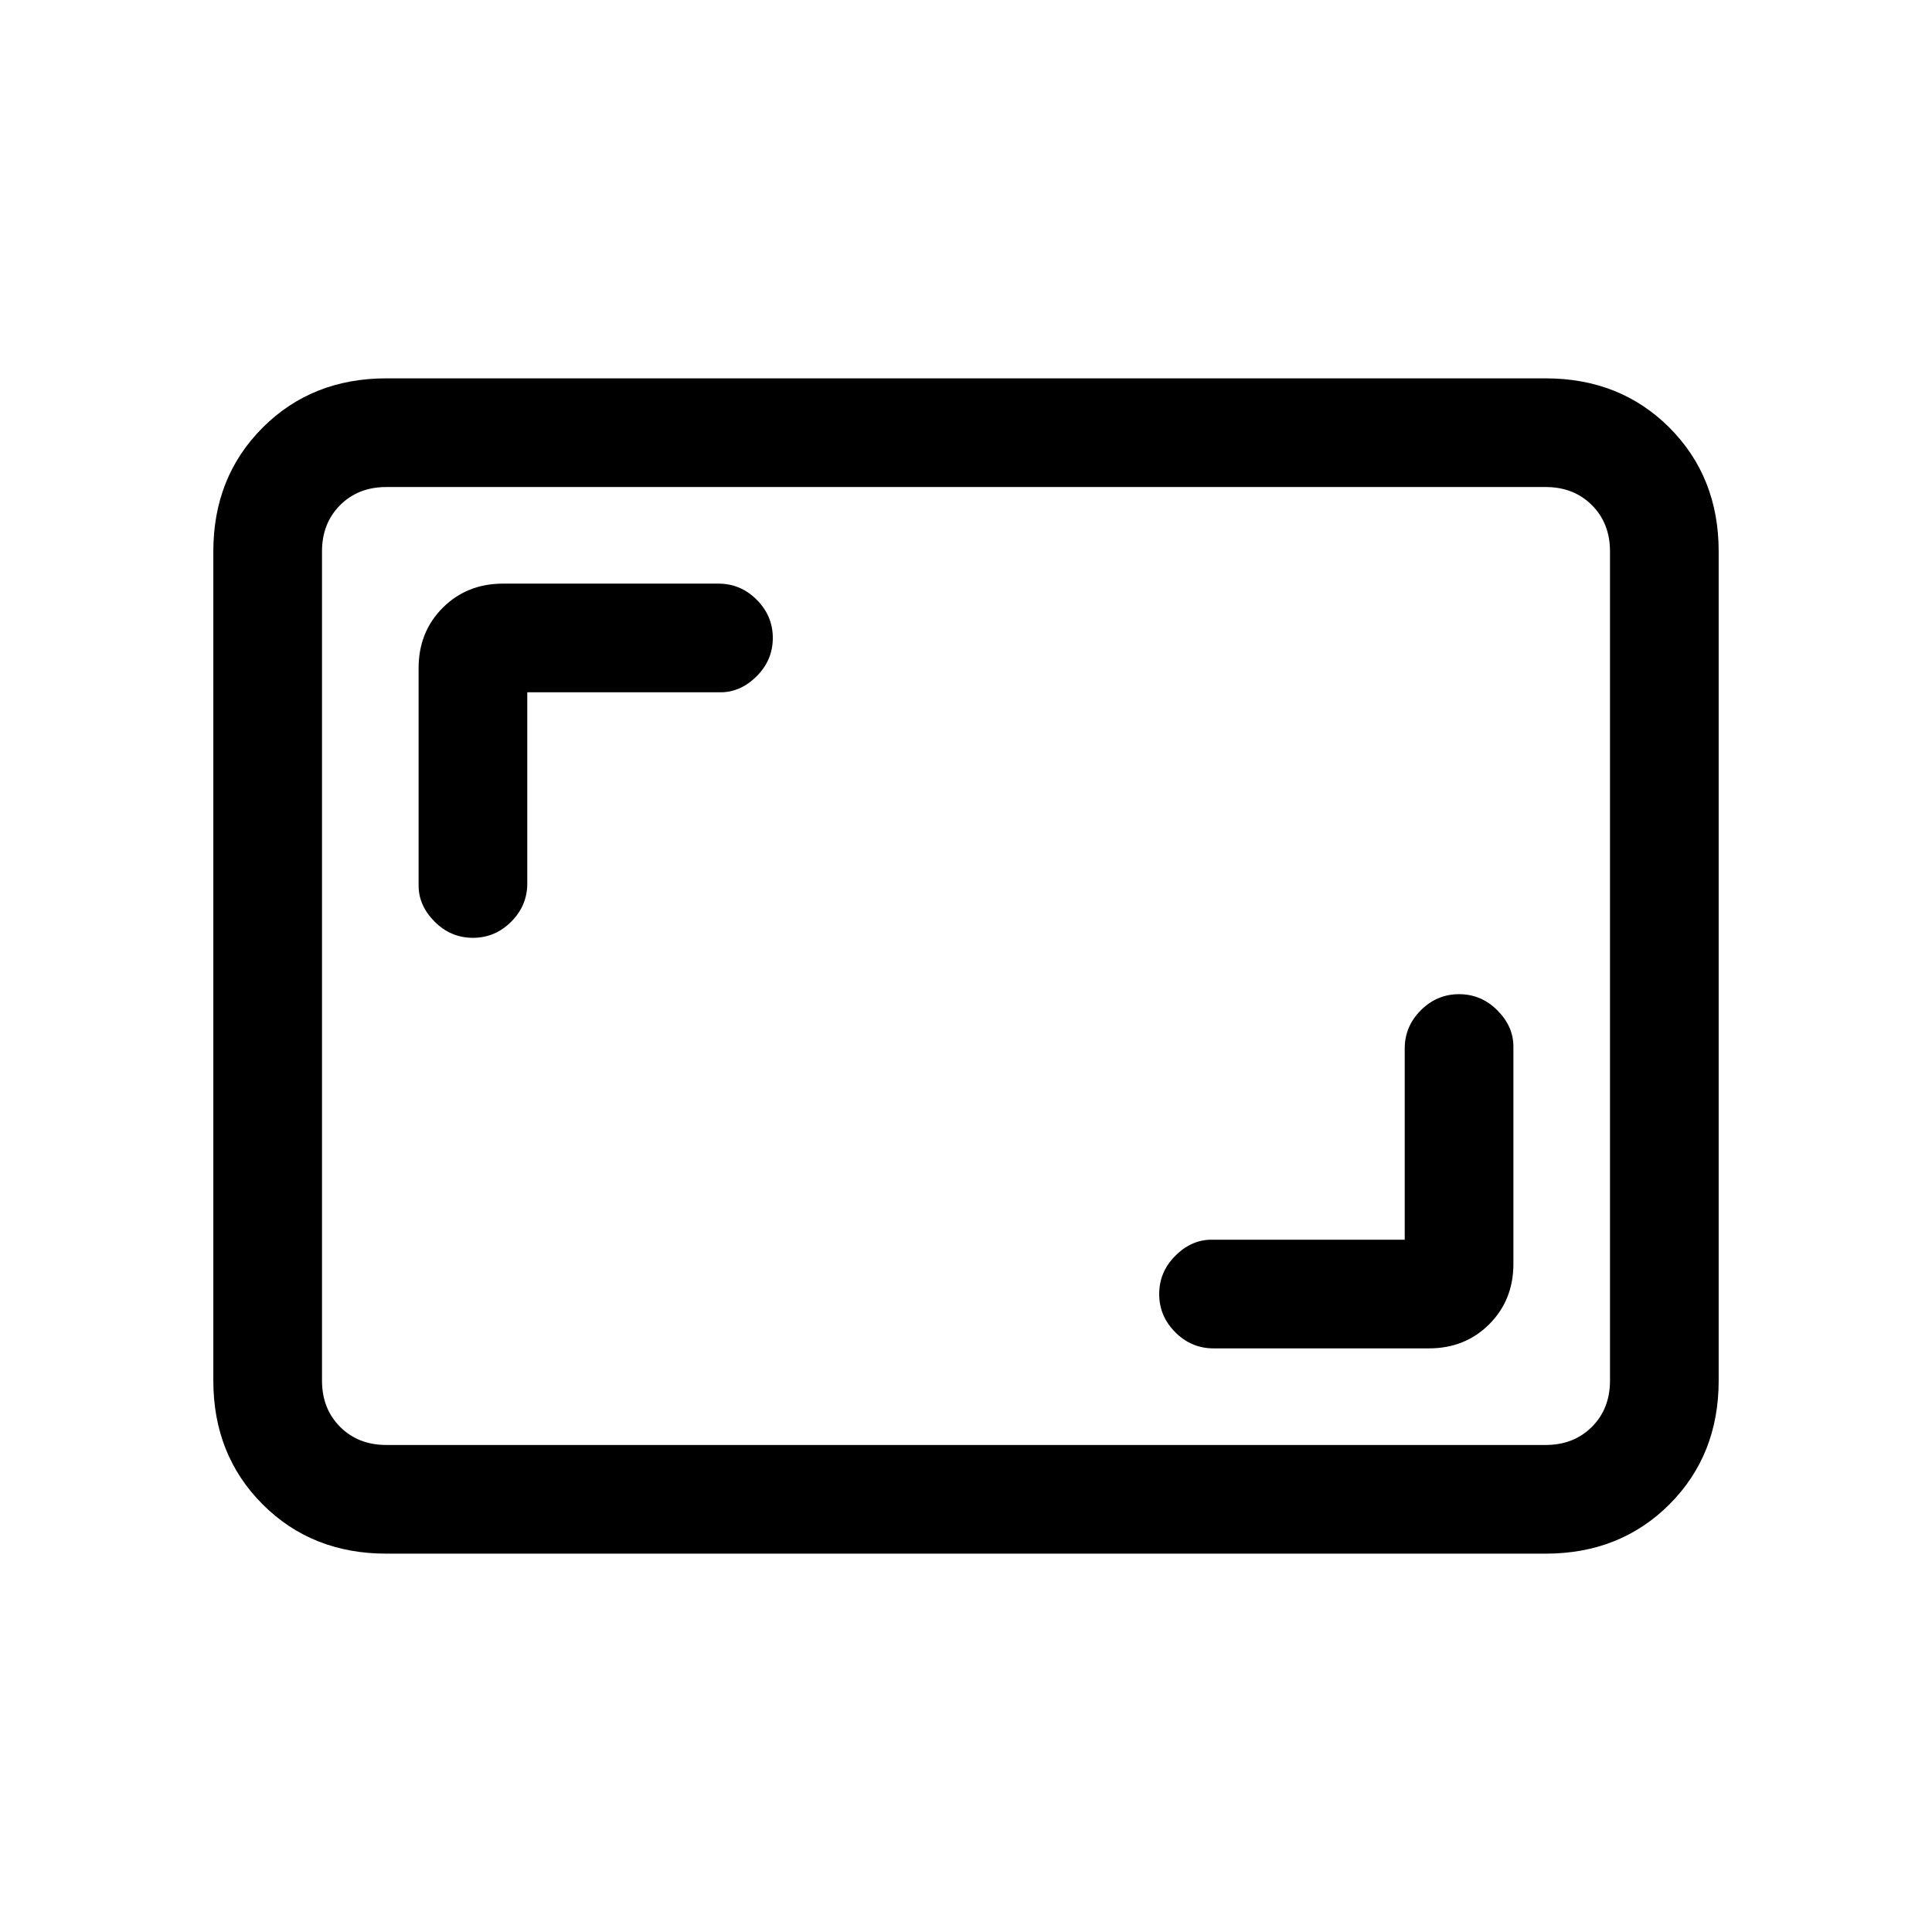 <svg xmlns="http://www.w3.org/2000/svg" height="24" width="24"><path d="M5.875 11.65q.275 0 .475-.2.2-.2.2-.475V8.6h2.4q.25 0 .45-.2t.2-.475q0-.275-.2-.475-.2-.2-.475-.2H6.25q-.45 0-.75.3t-.3.75V11q0 .25.2.45t.475.2Zm9.2 5.1h2.675q.45 0 .75-.3t.3-.75V13q0-.25-.2-.45t-.475-.2q-.275 0-.475.2-.2.2-.2.475V15.4h-2.4q-.25 0-.45.2t-.2.475q0 .275.2.475.2.2.475.2ZM4.8 19.3q-.925 0-1.537-.612-.613-.613-.613-1.538V6.85q0-.925.613-1.538Q3.875 4.7 4.8 4.7h14.4q.925 0 1.538.612.612.613.612 1.538v10.3q0 .925-.612 1.538-.613.612-1.538.612Zm0-1.35q-.35 0-.575-.225Q4 17.5 4 17.15V6.85q0-.35.225-.575.225-.225.575-.225-.35 0-.575.225Q4 6.5 4 6.85v10.3q0 .35.225.575.225.225.575.225Zm0 0h14.4q.35 0 .575-.225Q20 17.5 20 17.15V6.85q0-.35-.225-.575-.225-.225-.575-.225H4.8q-.35 0-.575.225Q4 6.5 4 6.85v10.3q0 .35.225.575.225.225.575.225Z"/></svg>